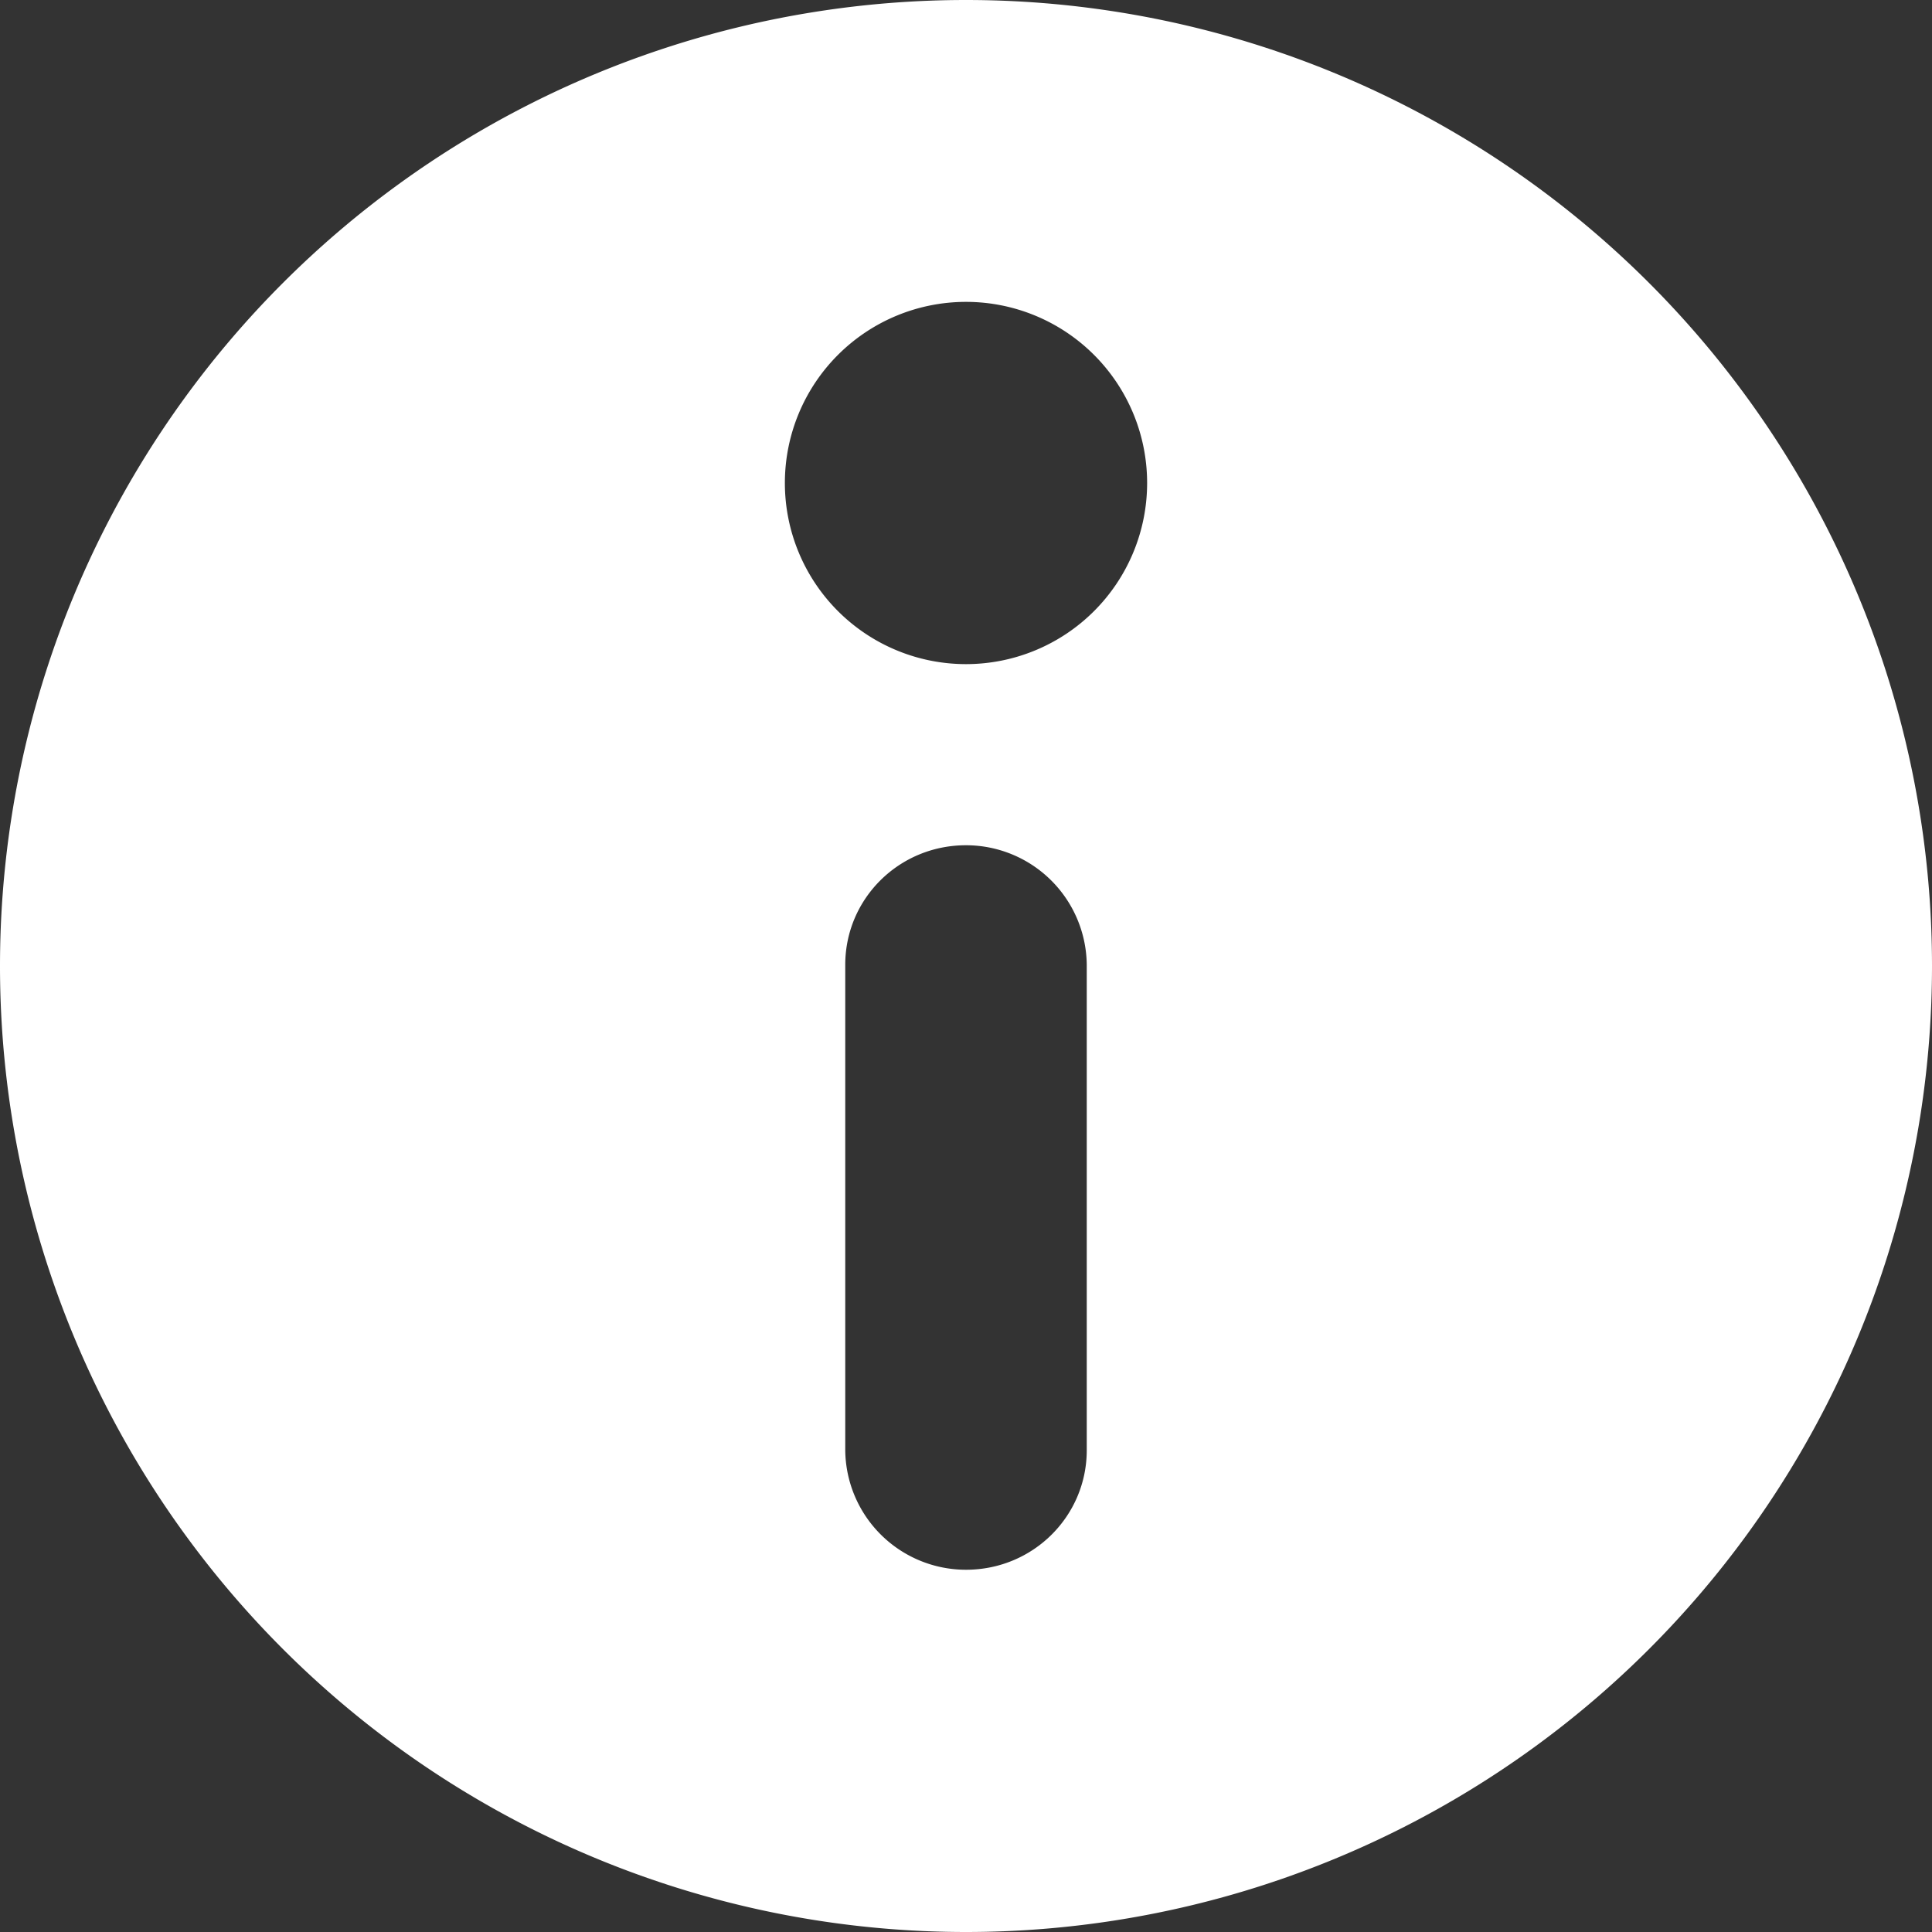 <?xml version="1.0" standalone="no"?><!DOCTYPE svg PUBLIC "-//W3C//DTD SVG 1.1//EN" "http://www.w3.org/Graphics/SVG/1.1/DTD/svg11.dtd"><svg t="1499656752672" class="icon" style="" viewBox="0 0 1024 1024" version="1.1" xmlns="http://www.w3.org/2000/svg" p-id="810" xmlns:xlink="http://www.w3.org/1999/xlink" width="16" height="16"><rect x="0" y="0" width="1024" height="1024" fill="#333333" stroke="none"/><defs><style type="text/css"></style></defs><path d="M512 1024A512 512 0 1 1 512 0a512 512 0 0 1 0 1024zM512 352a96 96 0 1 0 0-192 96 96 0 0 0 0 192zM448 511.36v257.28A64 64 0 0 0 512 832c35.584 0 64-28.416 64-63.36V511.36A64 64 0 0 0 512 448c-35.584 0-64 28.416-64 63.36z" p-id="811" fill="#ffffff"></path></svg>